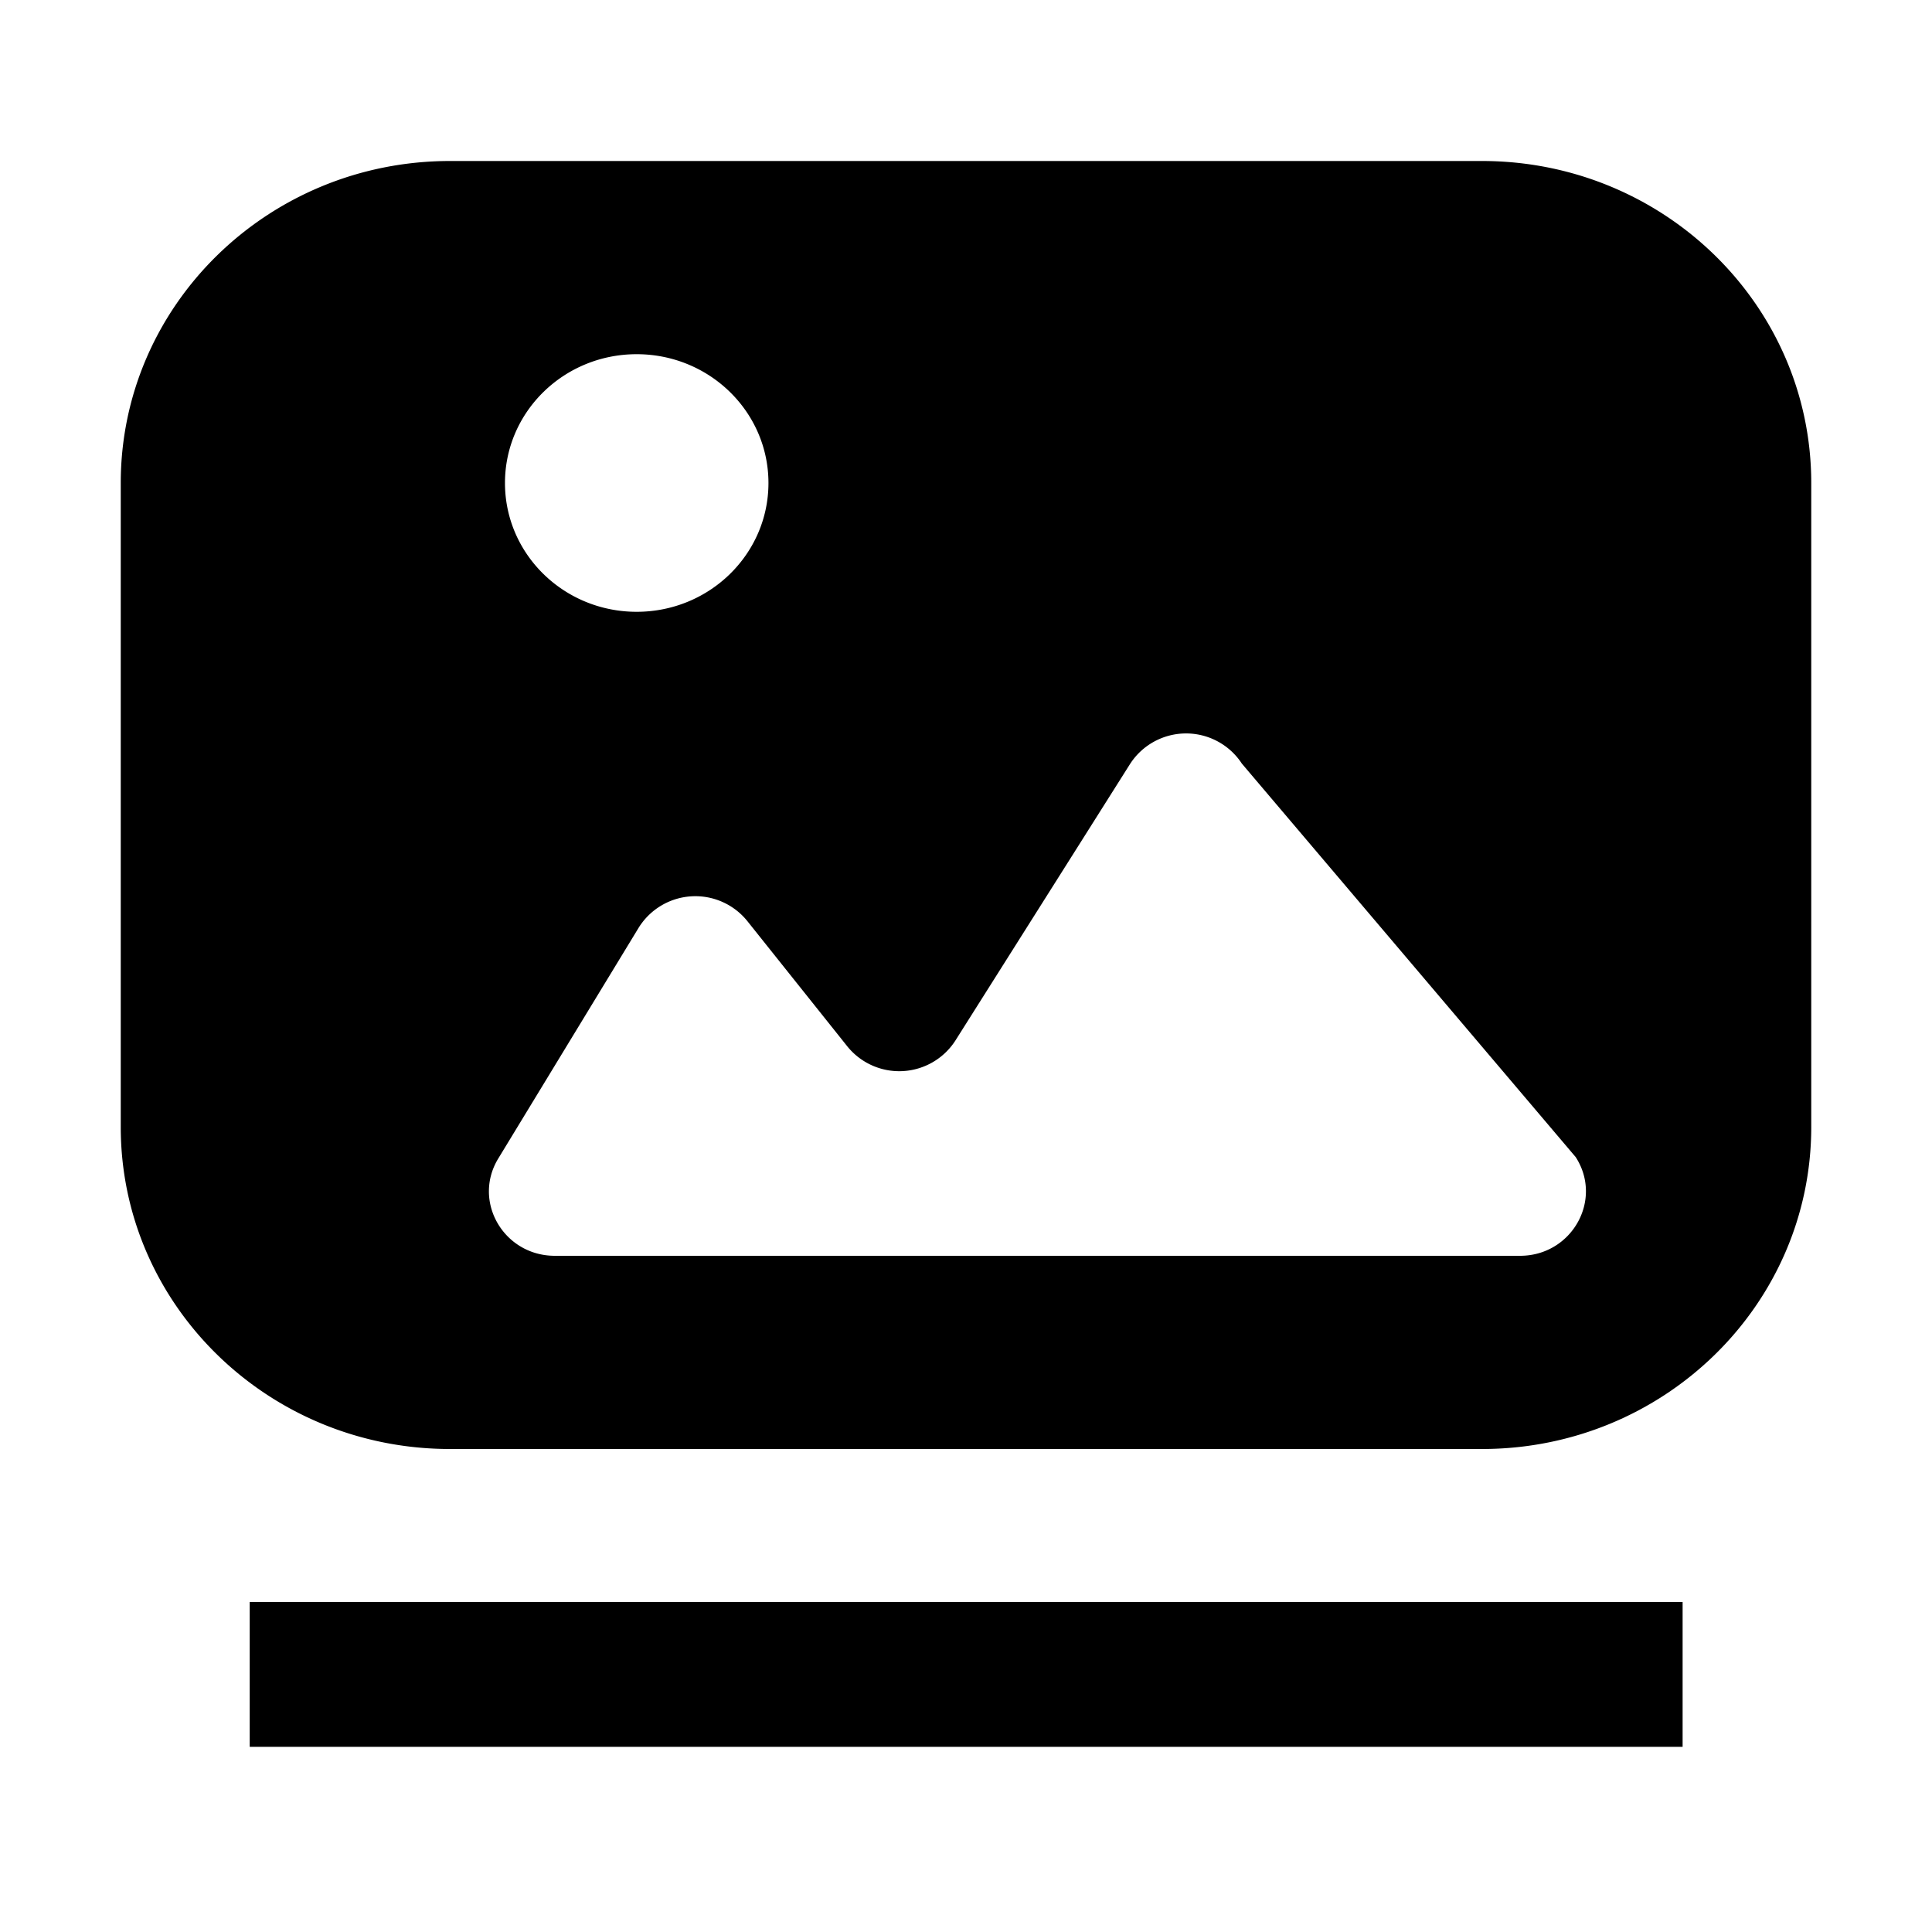 <svg xmlns="http://www.w3.org/2000/svg" width="24" height="24" fill="none" viewBox="0 0 24 24"><path fill="currentColor" fill-rule="evenodd" d="M5.59 2C3.333 2 1.5 3.79 1.5 6v8c0 2.21 1.832 4 4.09 4h12.82c2.258 0 4.09-1.79 4.09-4V6c0-2.21-1.832-4-4.09-4H5.59zm.6 12.391 1.744-2.867a.829.829 0 0 1 1.348-.084L10.527 13a.829.829 0 0 0 1.34-.072l2.17-3.436a.828.828 0 0 1 1.39-.006l4.147 4.888c.343.532-.049 1.226-.692 1.226H6.893c-.635 0-1.028-.676-.703-1.209zM9.546 6c0 .884-.733 1.6-1.637 1.6S6.273 6.884 6.273 6c0-.884.732-1.6 1.636-1.6.904 0 1.637.716 1.637 1.6zm11.356 15.7h-17.8v-1.8h17.8v1.8z" clip-rule="evenodd"/></svg>